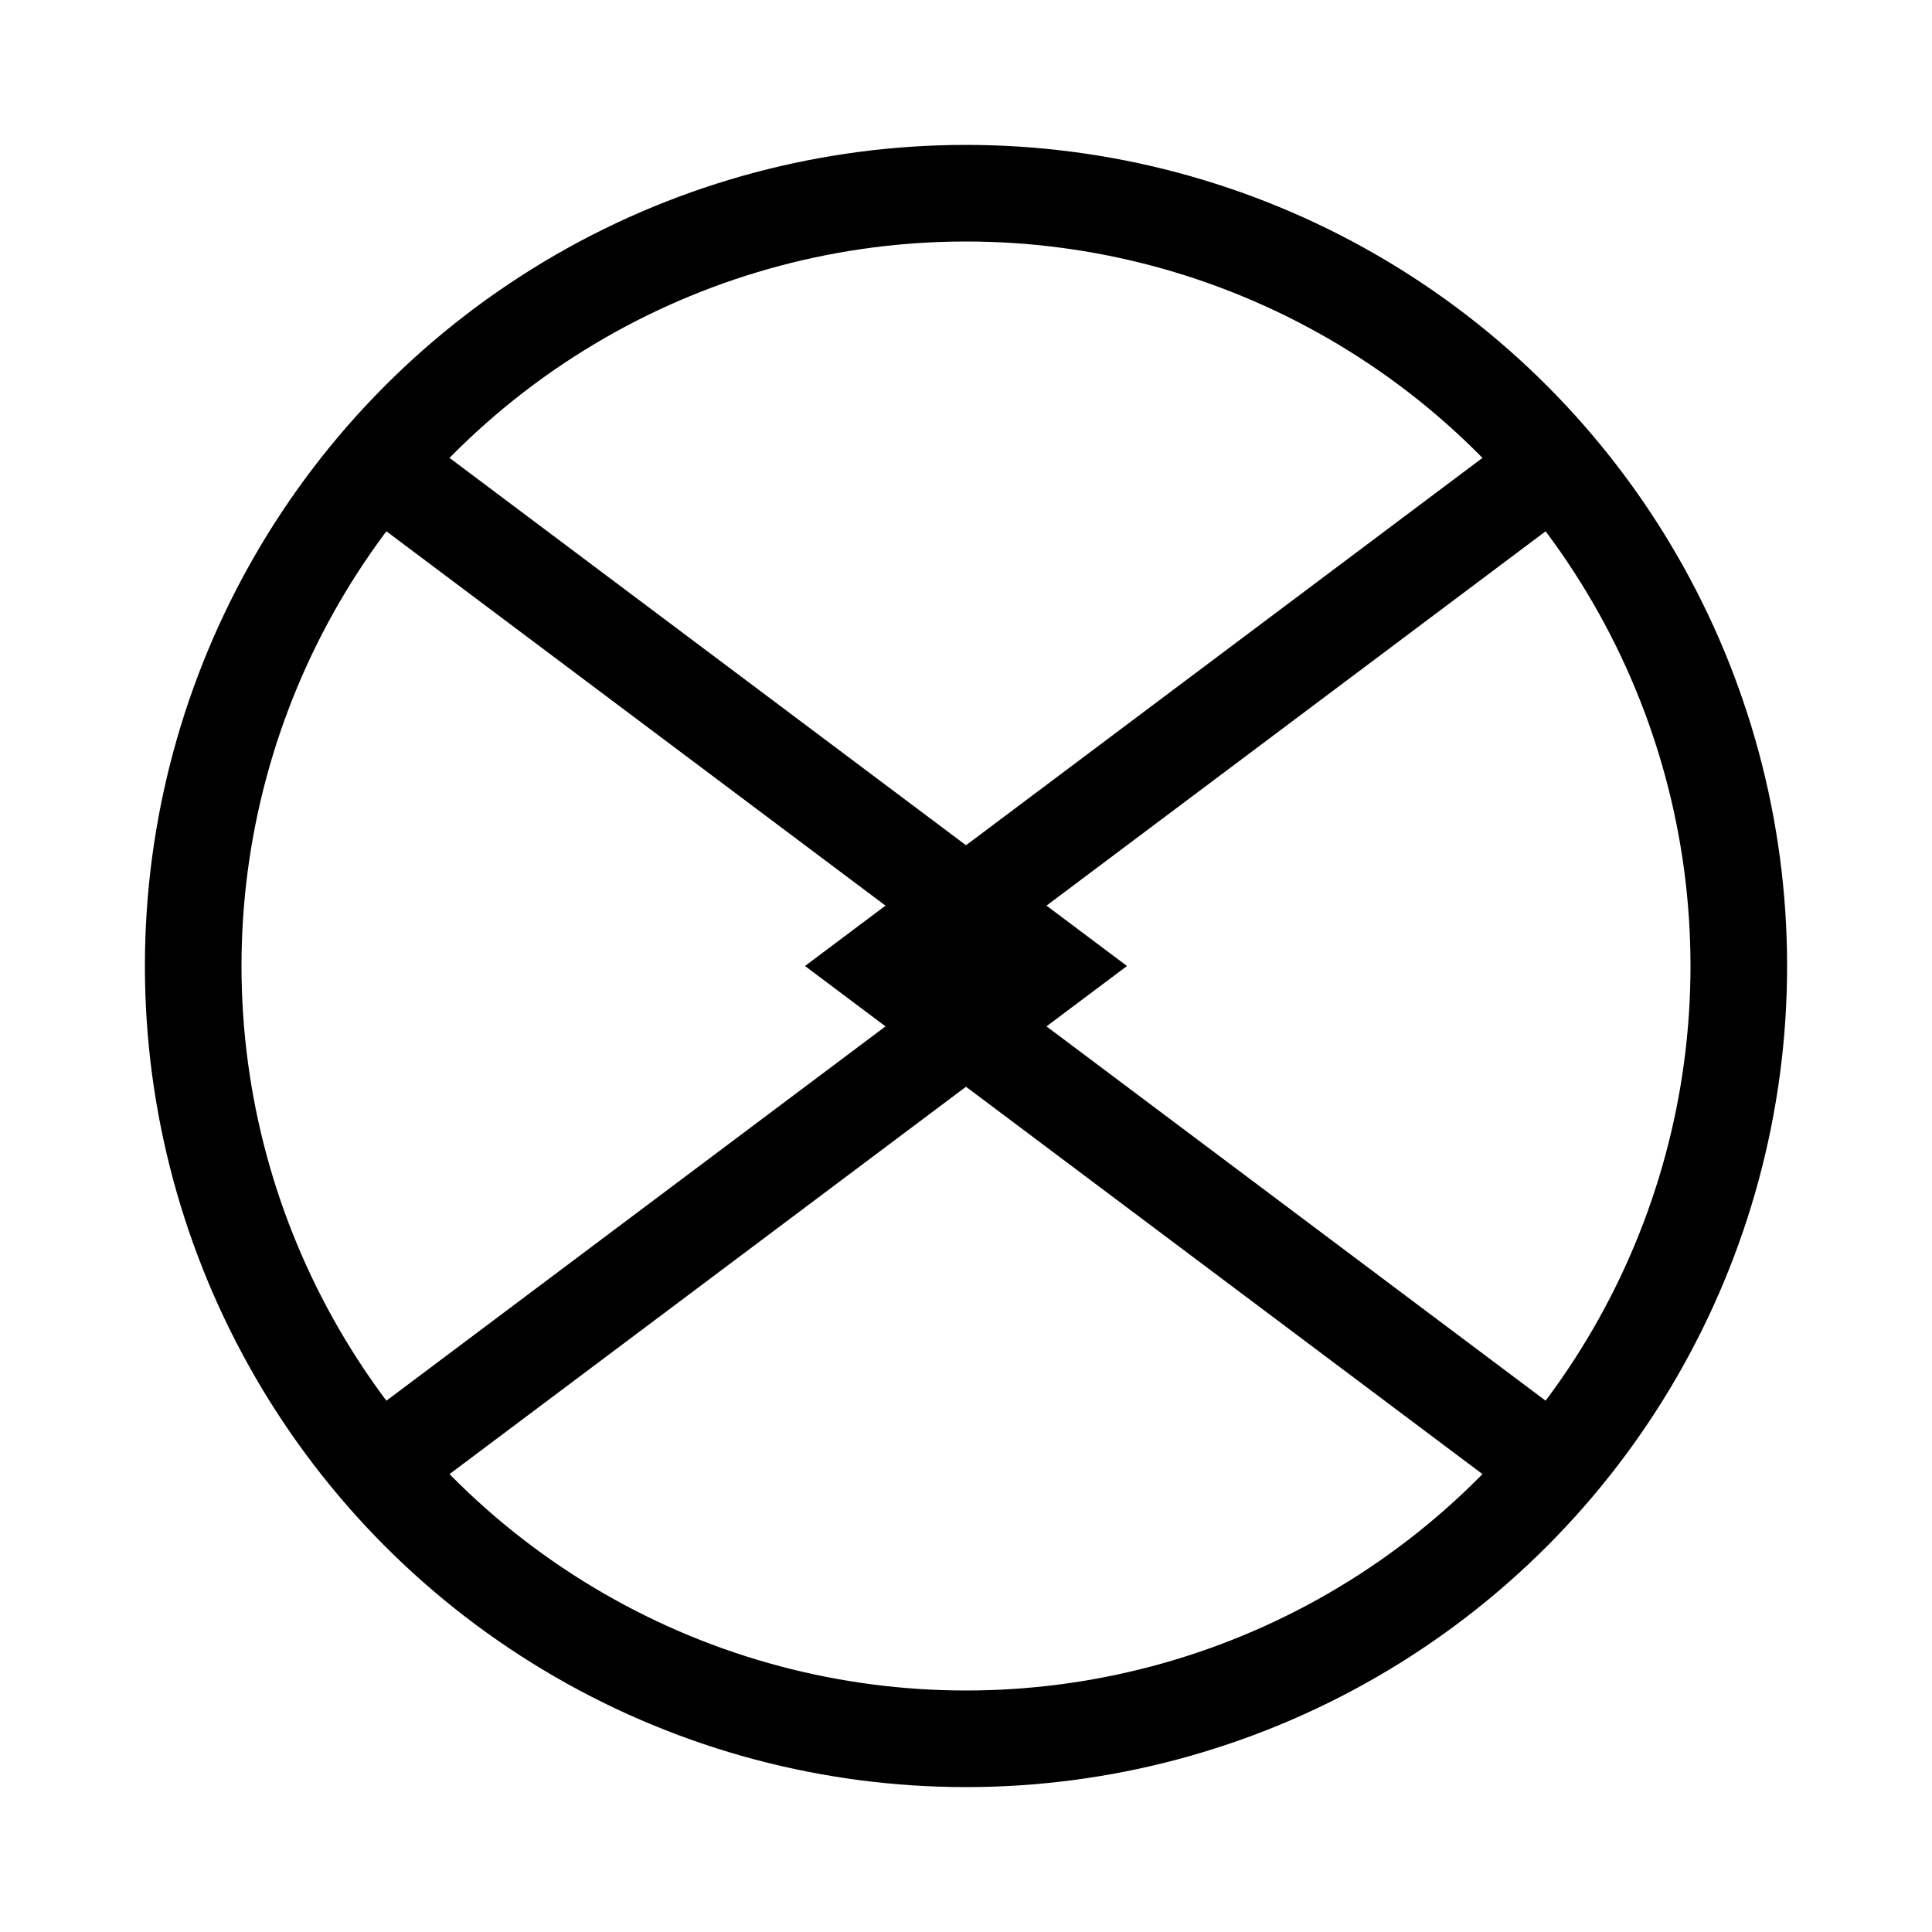 <?xml version="1.0" encoding="UTF-8"?>
<svg width="120" height="120" xmlns="http://www.w3.org/2000/svg">
 <g>
  <title>sumi</title>
  <g>
   <circle cx="60" cy="60" r="48" fill="none" stroke="black" stroke-width="6"/>
   <polyline points="25,30 65,60 25,90" fill="none" stroke="black" stroke-width="6"/>
   <polyline points="95,30 55,60 95,90" fill="none" stroke="black" stroke-width="6"/>
  </g>
 </g>
</svg>